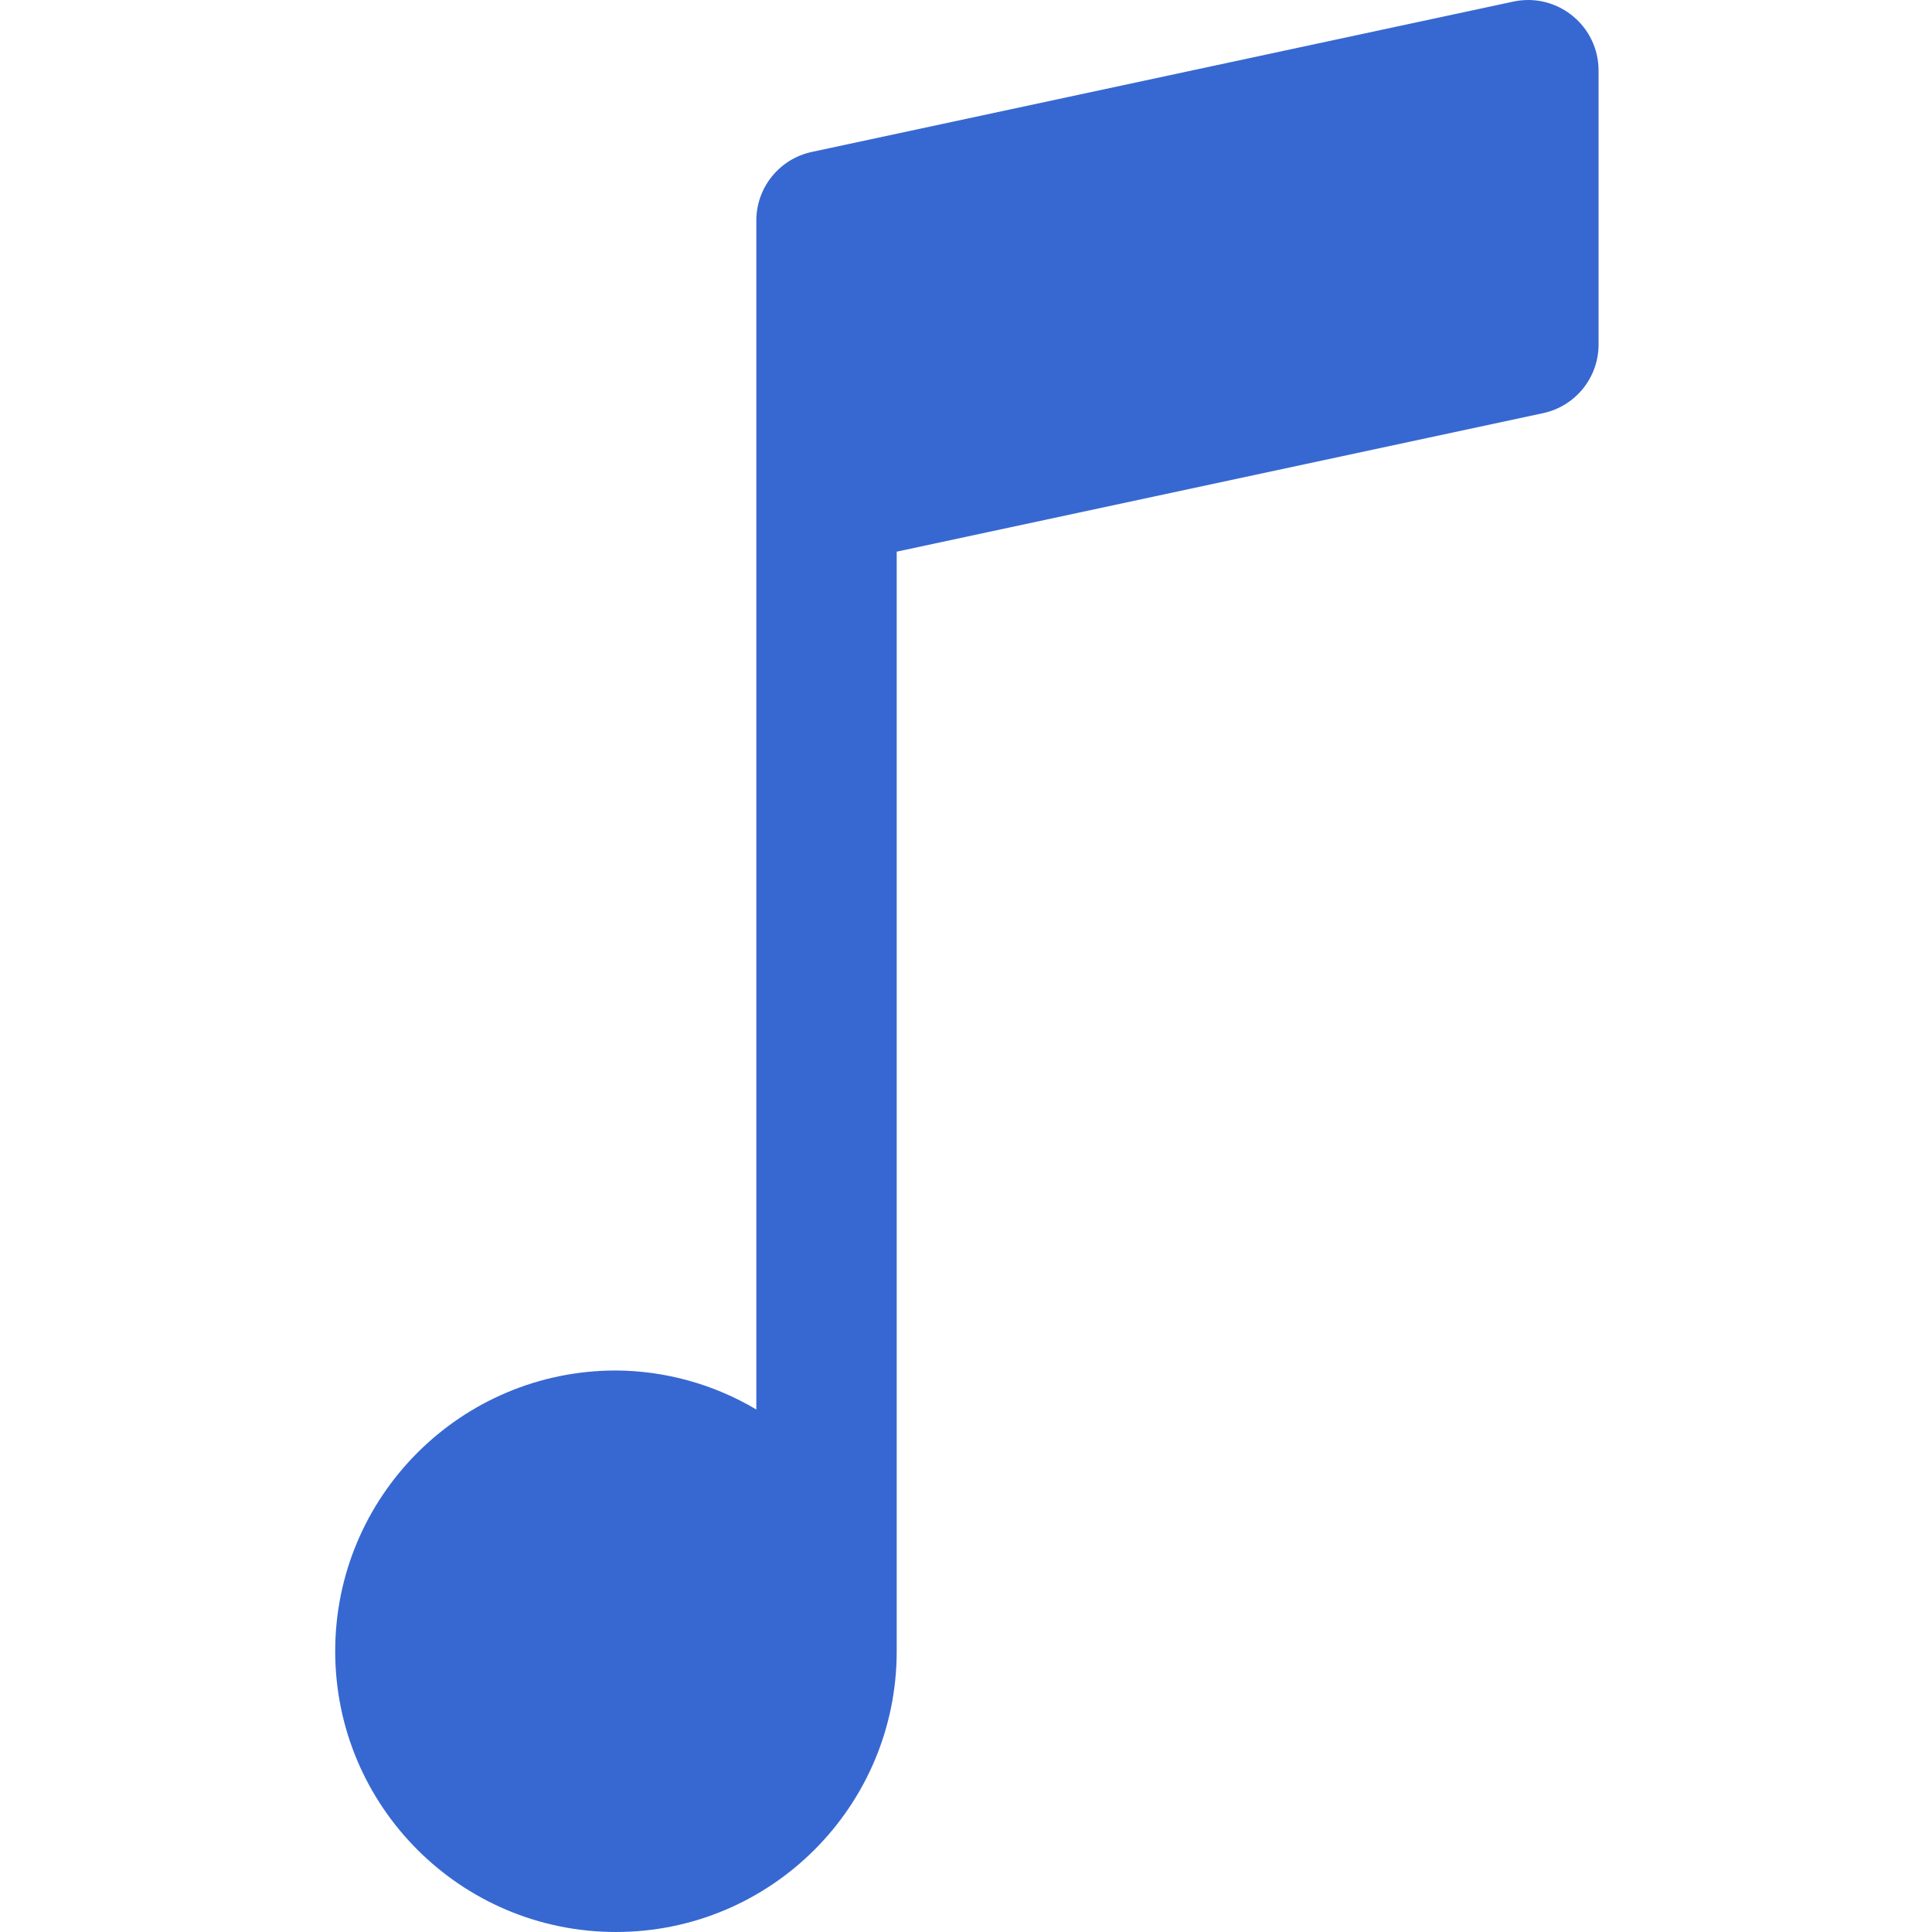 <?xml version="1.0" encoding="UTF-8"?>
<svg width="512px" height="512px" viewBox="-76 0 440 440.416" xmlns="http://www.w3.org/2000/svg">
<path d="m282.27 3.617c-2.844-2.324-6.394-3.602-10.066-3.617-1.141 0-2.277 0.117-3.391 0.352l-160 34.289c-7.363 1.598-12.613 8.113-12.609 15.648v271.02c-9.684-5.758-20.73-8.832-32-8.895-35.344 0-64 28.652-64 64 0 35.344 28.656 64 64 64 35.348 0 64-28.656 64-64v-250.66l147.34-31.57c7.383-1.578 12.656-8.098 12.656-15.648v-62.543c-0.016-4.809-2.195-9.359-5.934-12.383z" fill="#3768d1"/>
</svg>
